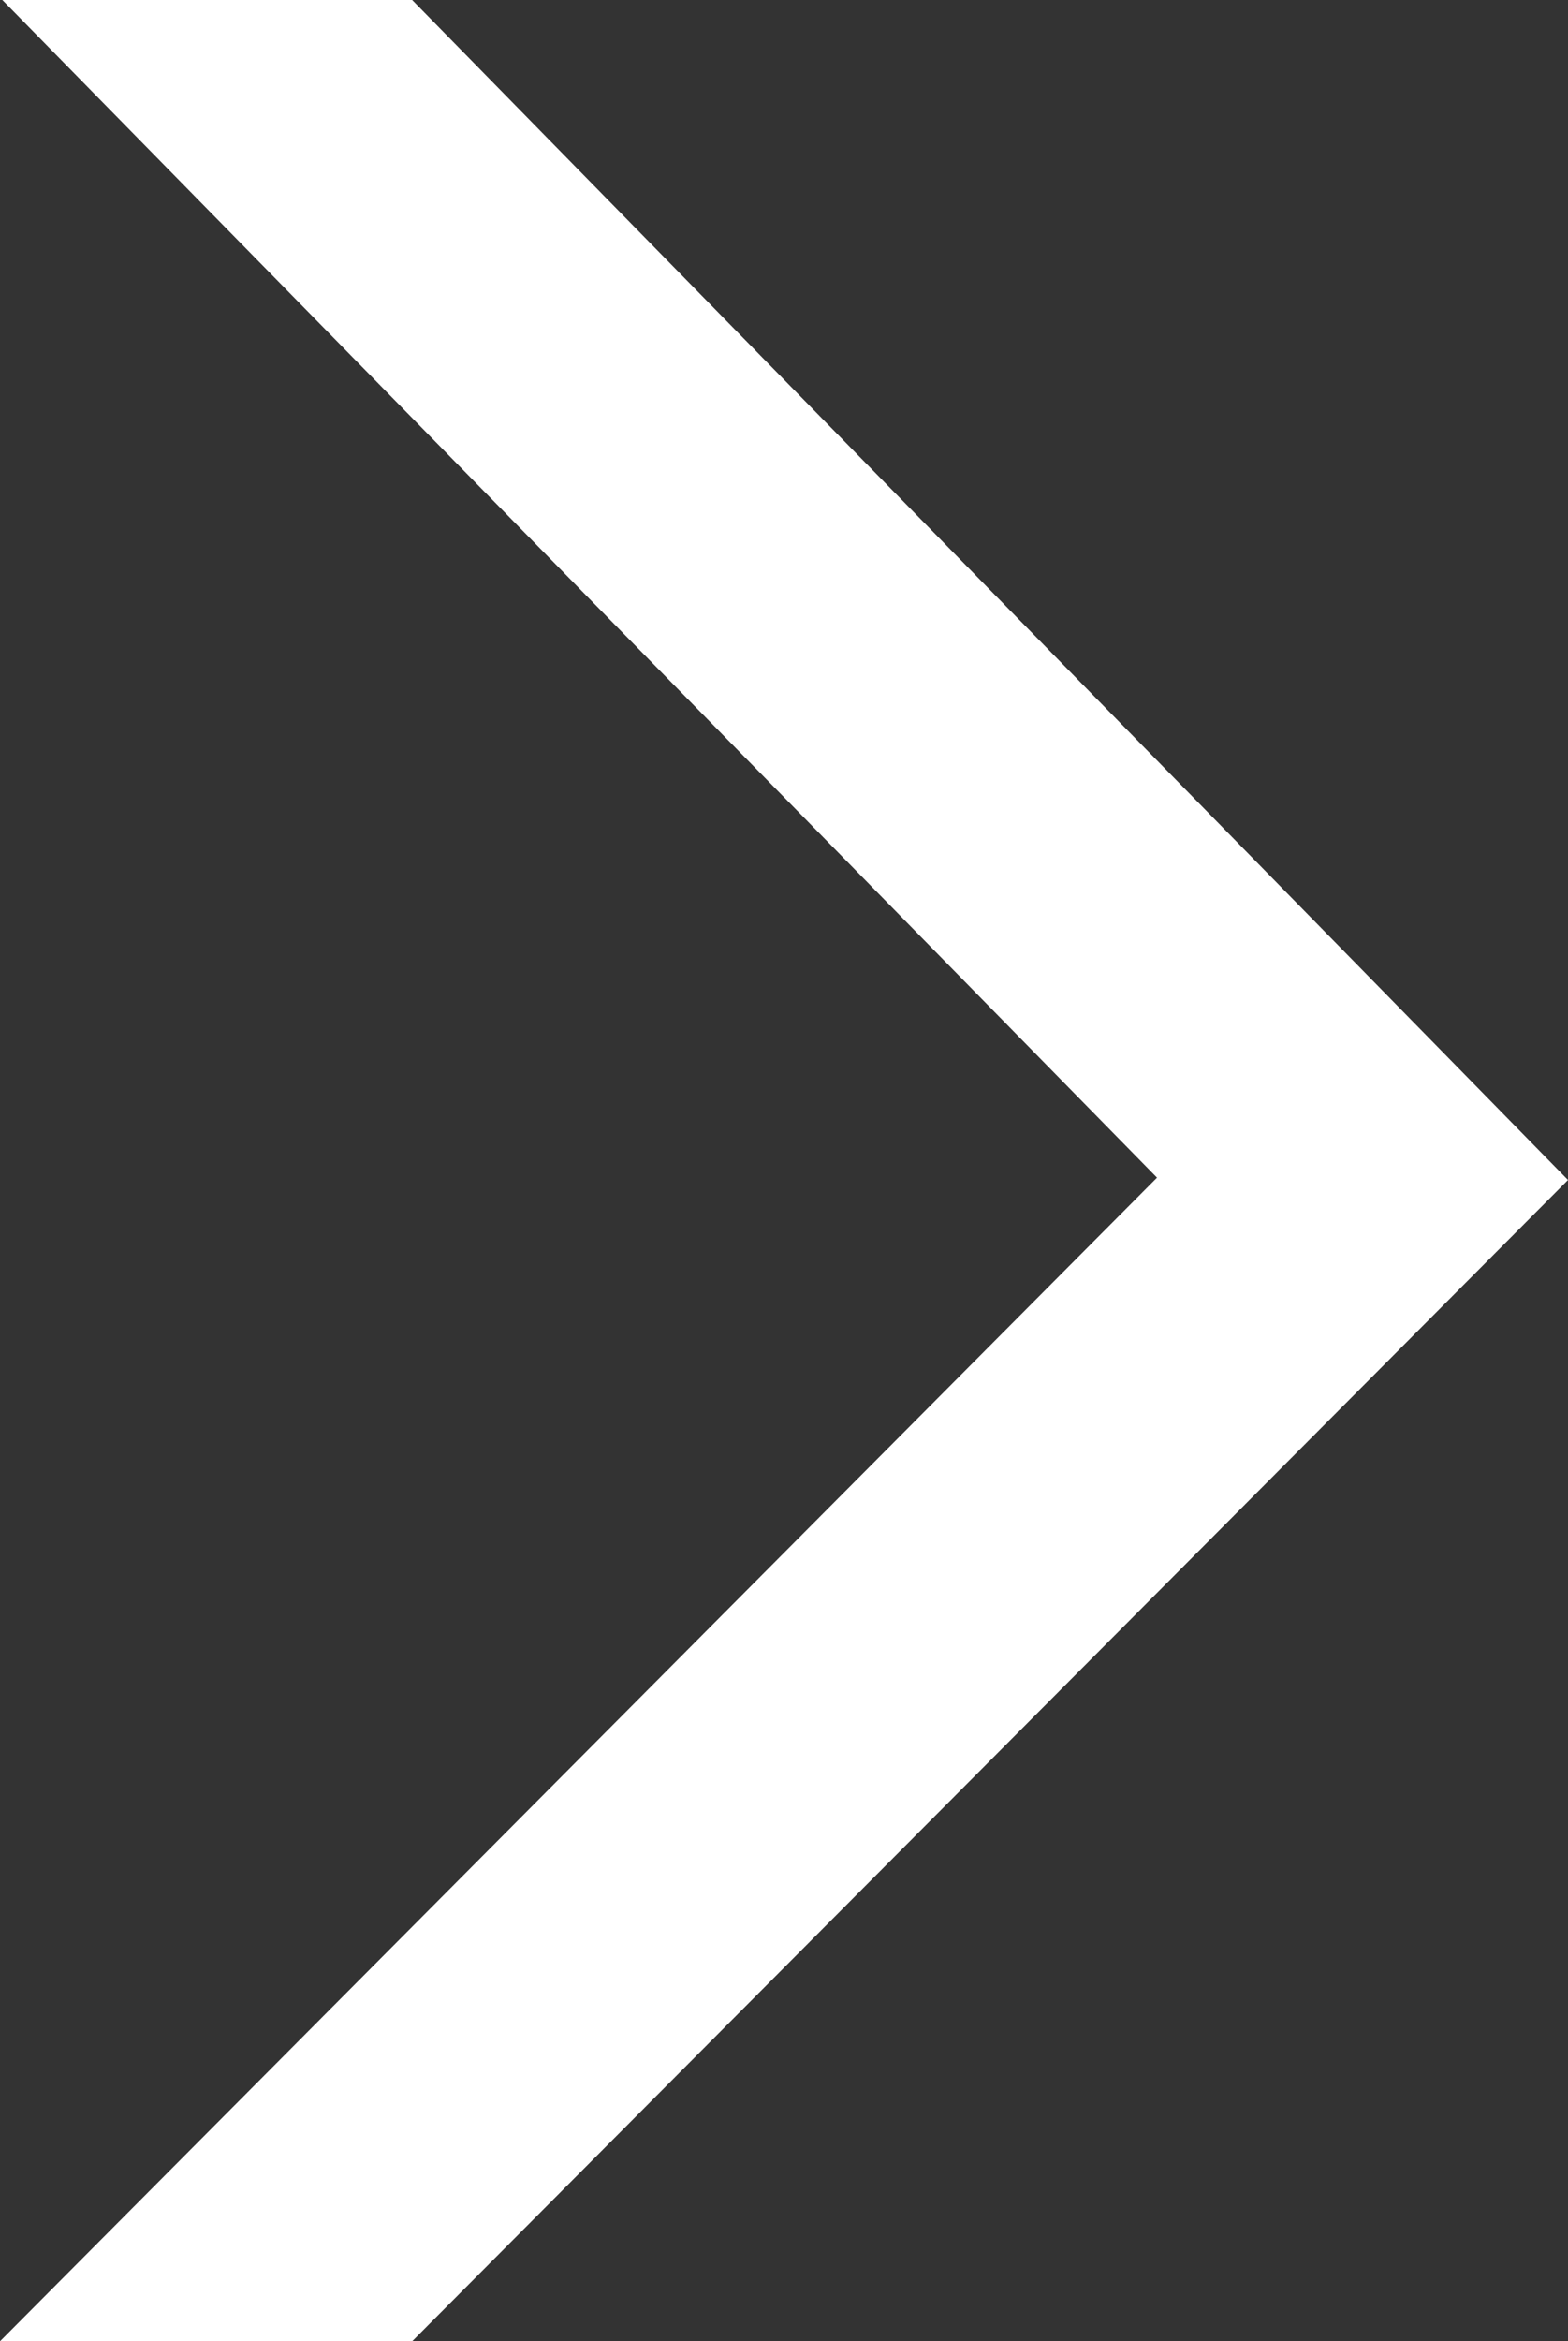 <svg xmlns="http://www.w3.org/2000/svg" viewBox="0 0 13.43 20.04"><rect x="0" y="0" width="13.43" height="20.04" fill="#333333" stroke="none"/><defs><style>.cls-1{fill:#fff;}</style></defs><title>buttonArrow</title><g id="Ebene_2" data-name="Ebene 2"><g id="all"><polygon class="cls-1" points="0 20.04 3.53 20.04 13.43 10.1 3.53 0 0.02 0 9.91 10.08 0 20.04"/></g></g></svg>